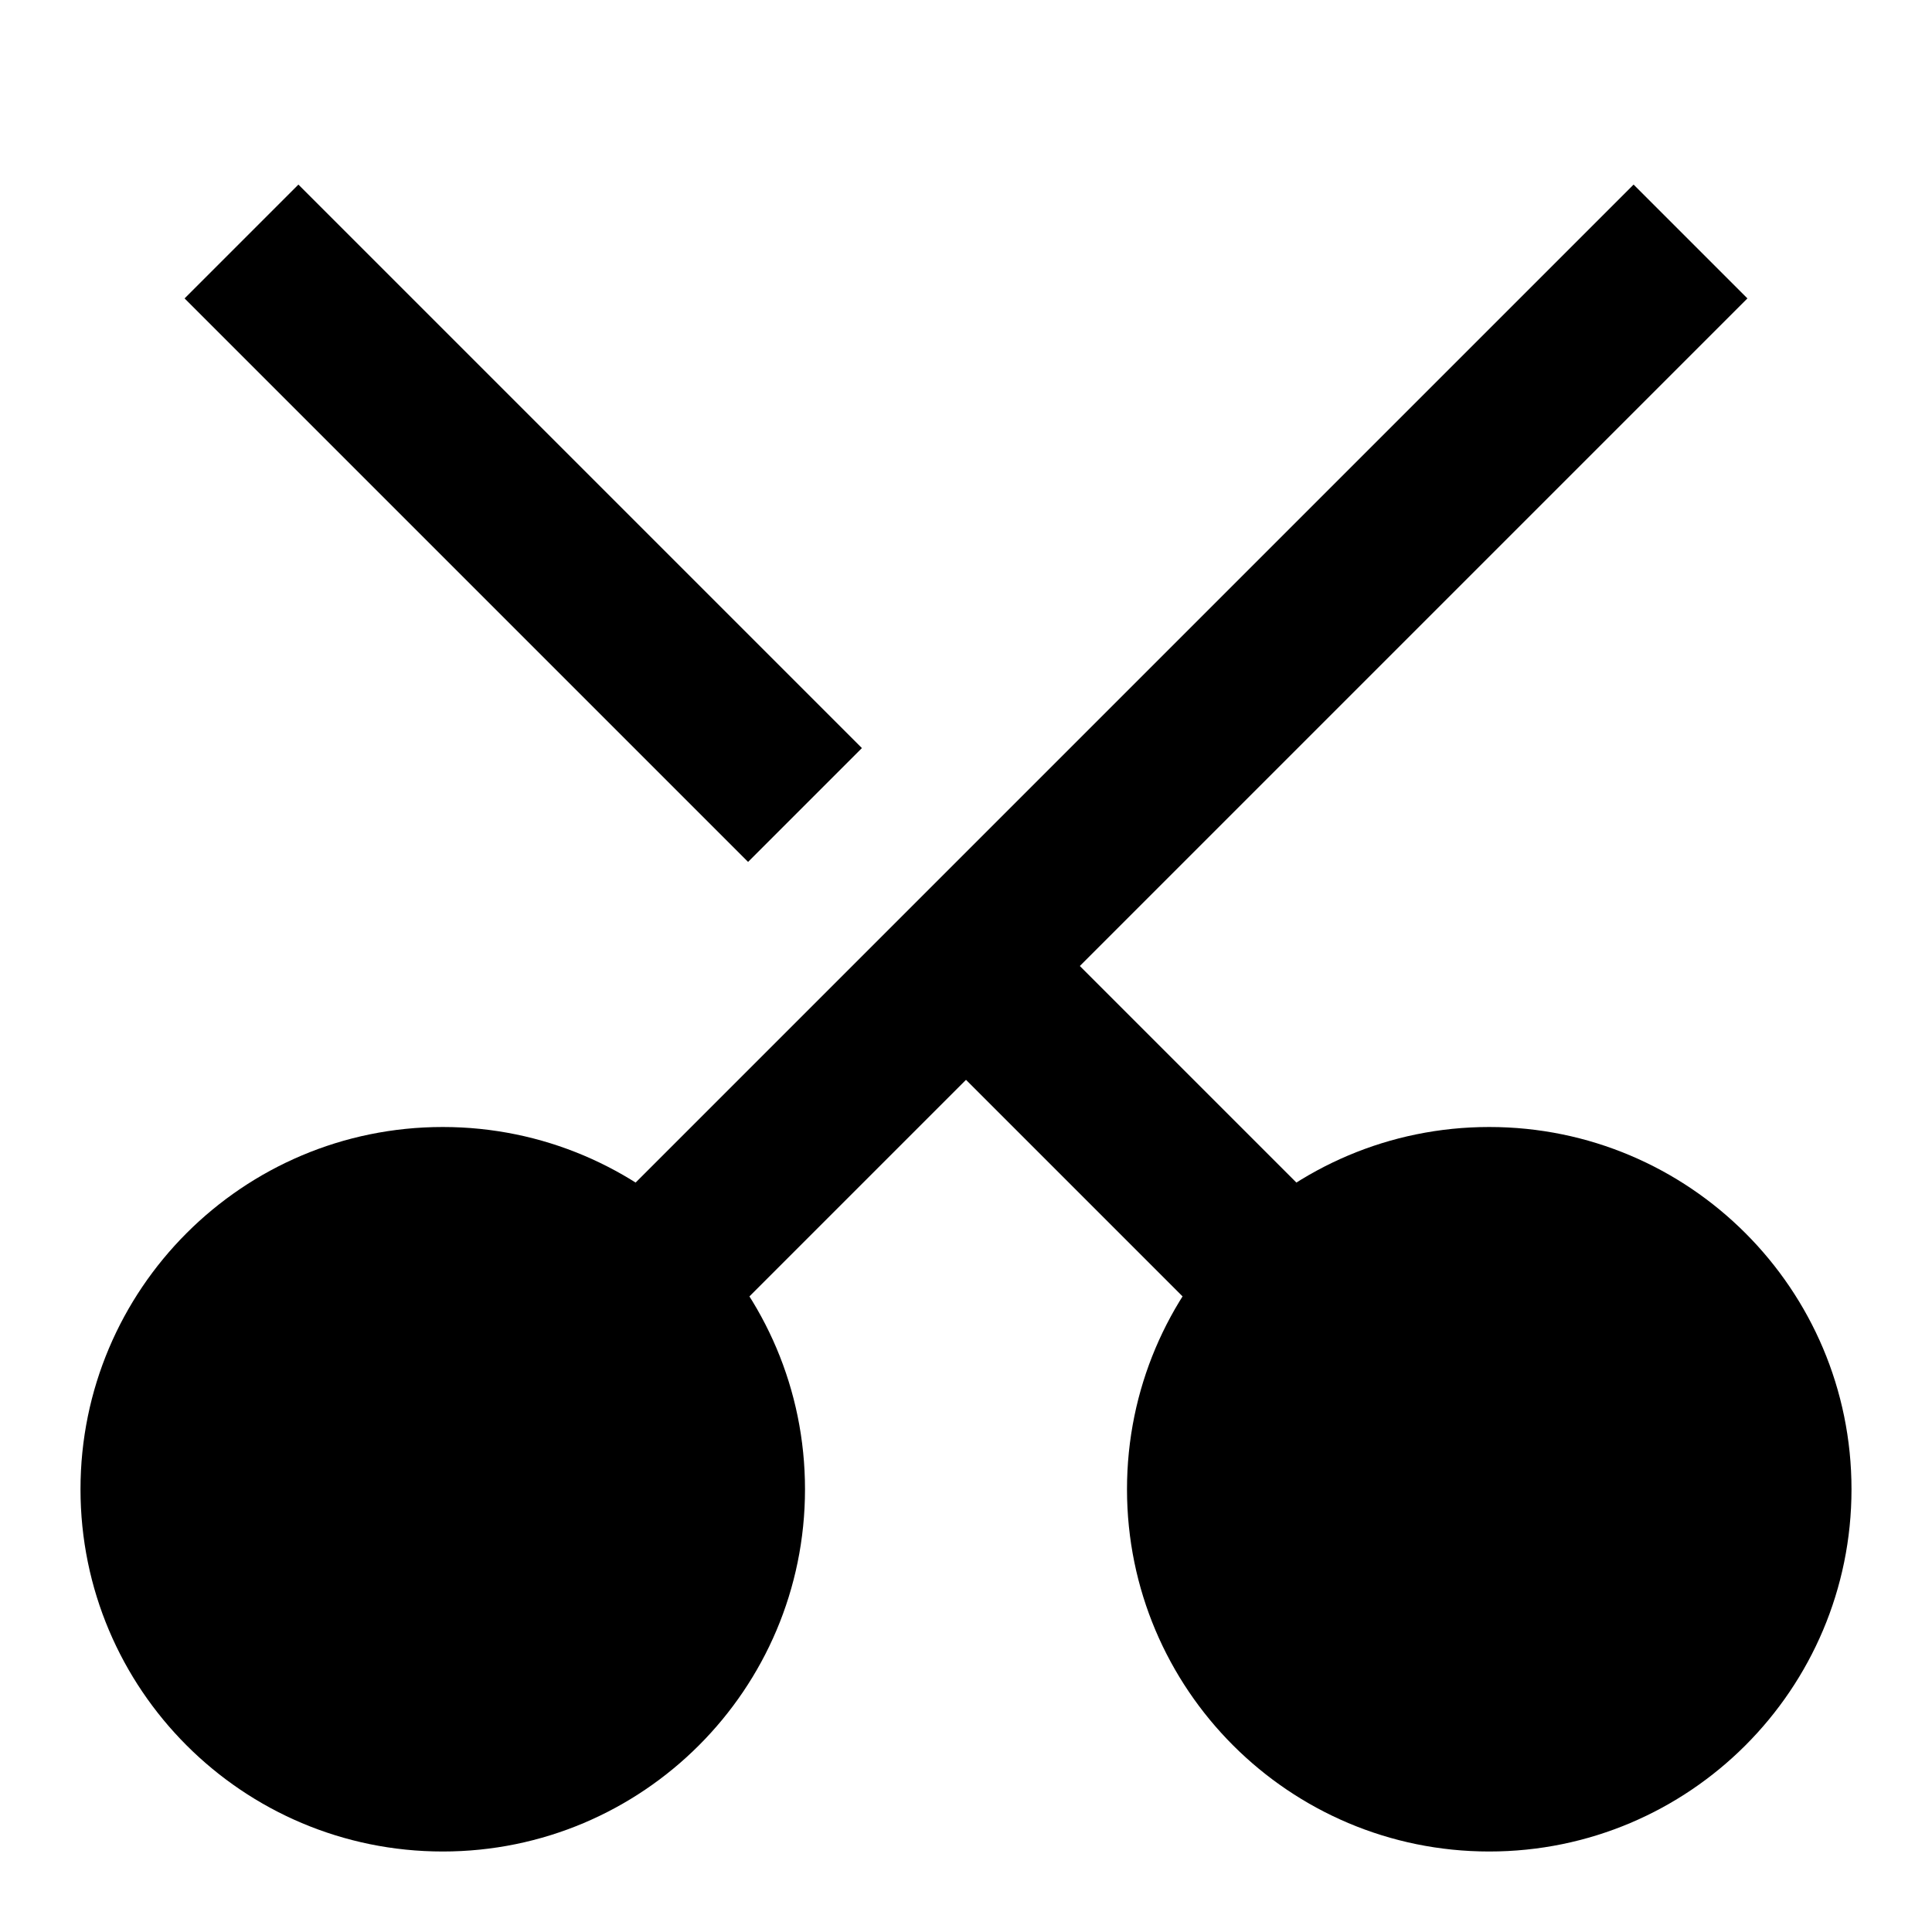<svg width="24" height="24" viewBox="0 0 24 24" fill="none" xmlns="http://www.w3.org/2000/svg">
<path fill-rule="evenodd" clip-rule="evenodd" d="M5.5 14C3.015 14 1 16.015 1 18.5C1 20.985 3.015 23 5.5 23C7.985 23 10 20.985 10 18.5C10 16.015 7.985 14 5.5 14Z" fill="black"/>
<path fill-rule="evenodd" clip-rule="evenodd" d="M18.5 14C16.015 14 14 16.015 14 18.5C14 20.985 16.015 23 18.5 23C20.985 23 23 20.985 23 18.5C23 16.015 20.985 14 18.5 14Z" fill="black"/>
<path fill-rule="evenodd" clip-rule="evenodd" d="M7.293 15.293L20.293 2.293L21.707 3.707L8.707 16.707L7.293 15.293Z" fill="black"/>
<path fill-rule="evenodd" clip-rule="evenodd" d="M10.707 9.293L3.707 2.293L2.293 3.707L9.293 10.707L10.707 9.293ZM16.707 15.293L12.707 11.293L11.293 12.707L15.293 16.707L16.707 15.293Z" fill="black"/>
</svg>
